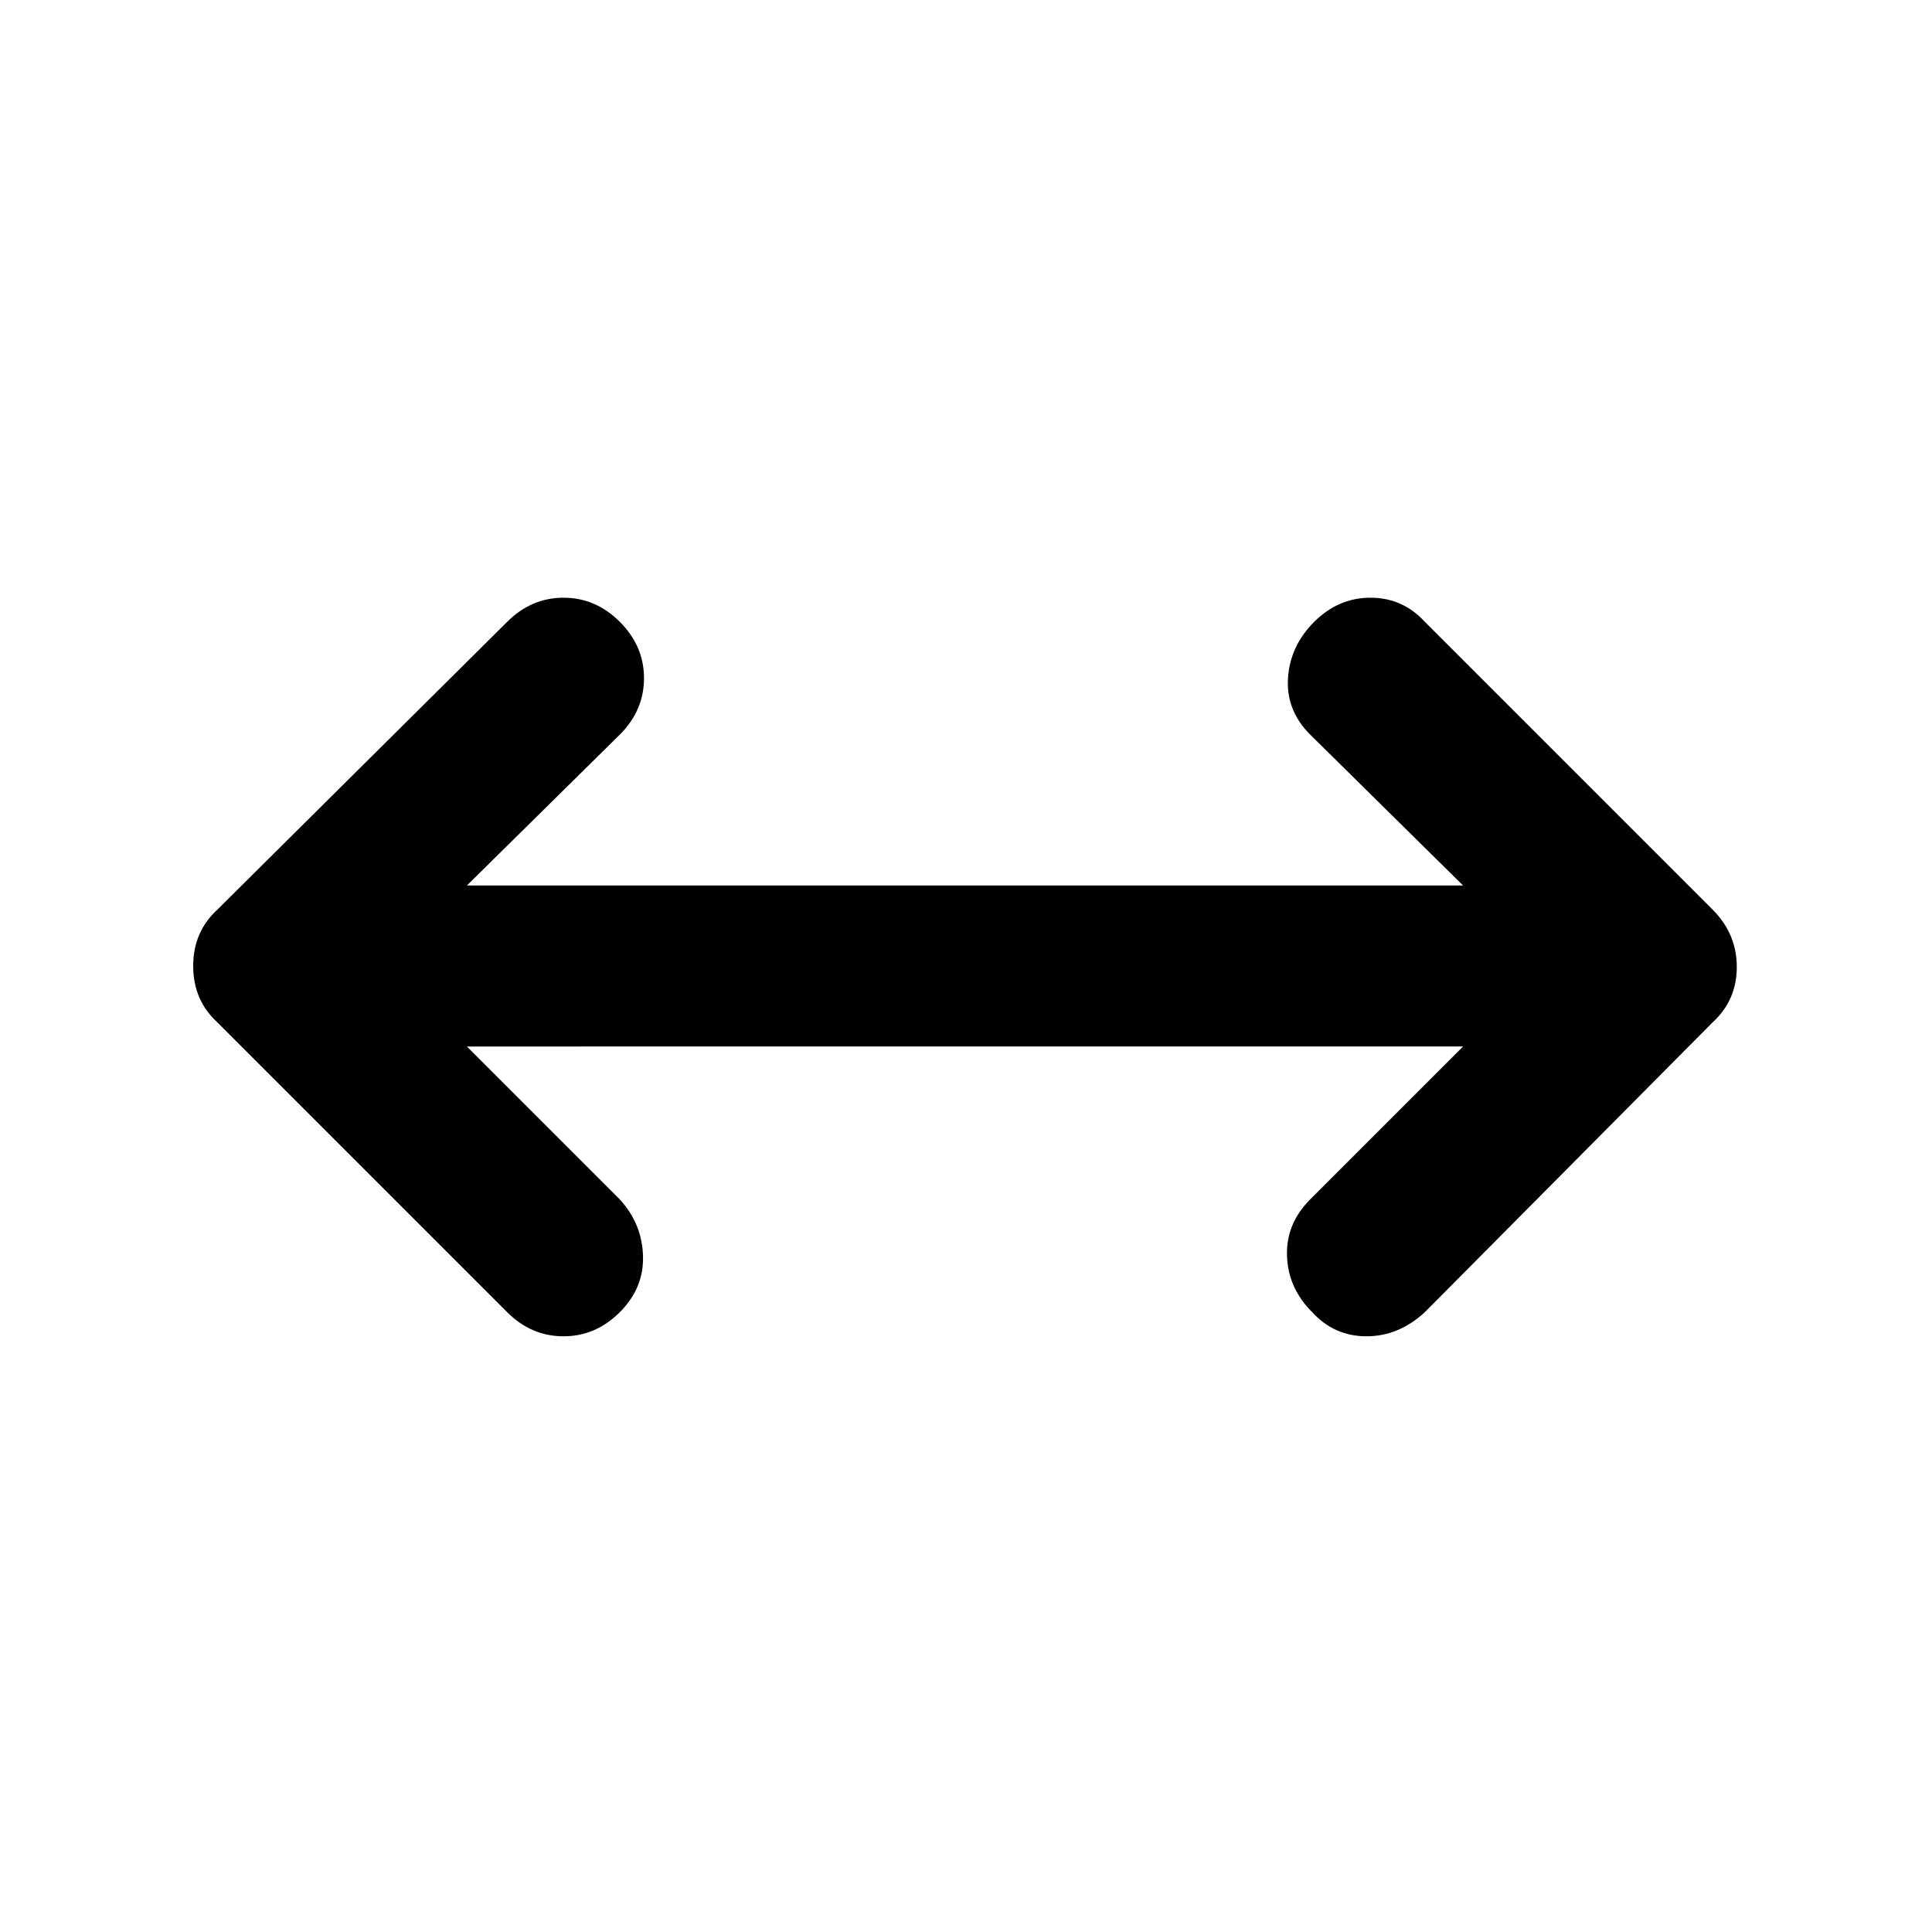 <svg xmlns="http://www.w3.org/2000/svg" width="48" height="48" viewBox="0 0 48 48"><path d="m11.6 26 3.8 3.8q.55.6.575 1.4.025.8-.575 1.4-.6.6-1.4.6-.8 0-1.4-.6l-7.2-7.2q-.6-.55-.6-1.4 0-.85.6-1.4l7.2-7.15q.6-.6 1.4-.6.8 0 1.4.6.6.6.6 1.4 0 .8-.6 1.4L11.6 22h24.75l-3.8-3.75q-.6-.6-.55-1.4.05-.8.65-1.4.6-.6 1.4-.6.8 0 1.35.6l7.15 7.15q.6.6.6 1.425 0 .825-.6 1.375l-7.15 7.2q-.65.6-1.45.6-.8 0-1.35-.6-.6-.6-.625-1.4-.025-.8.575-1.4l3.8-3.8Z"/></svg>